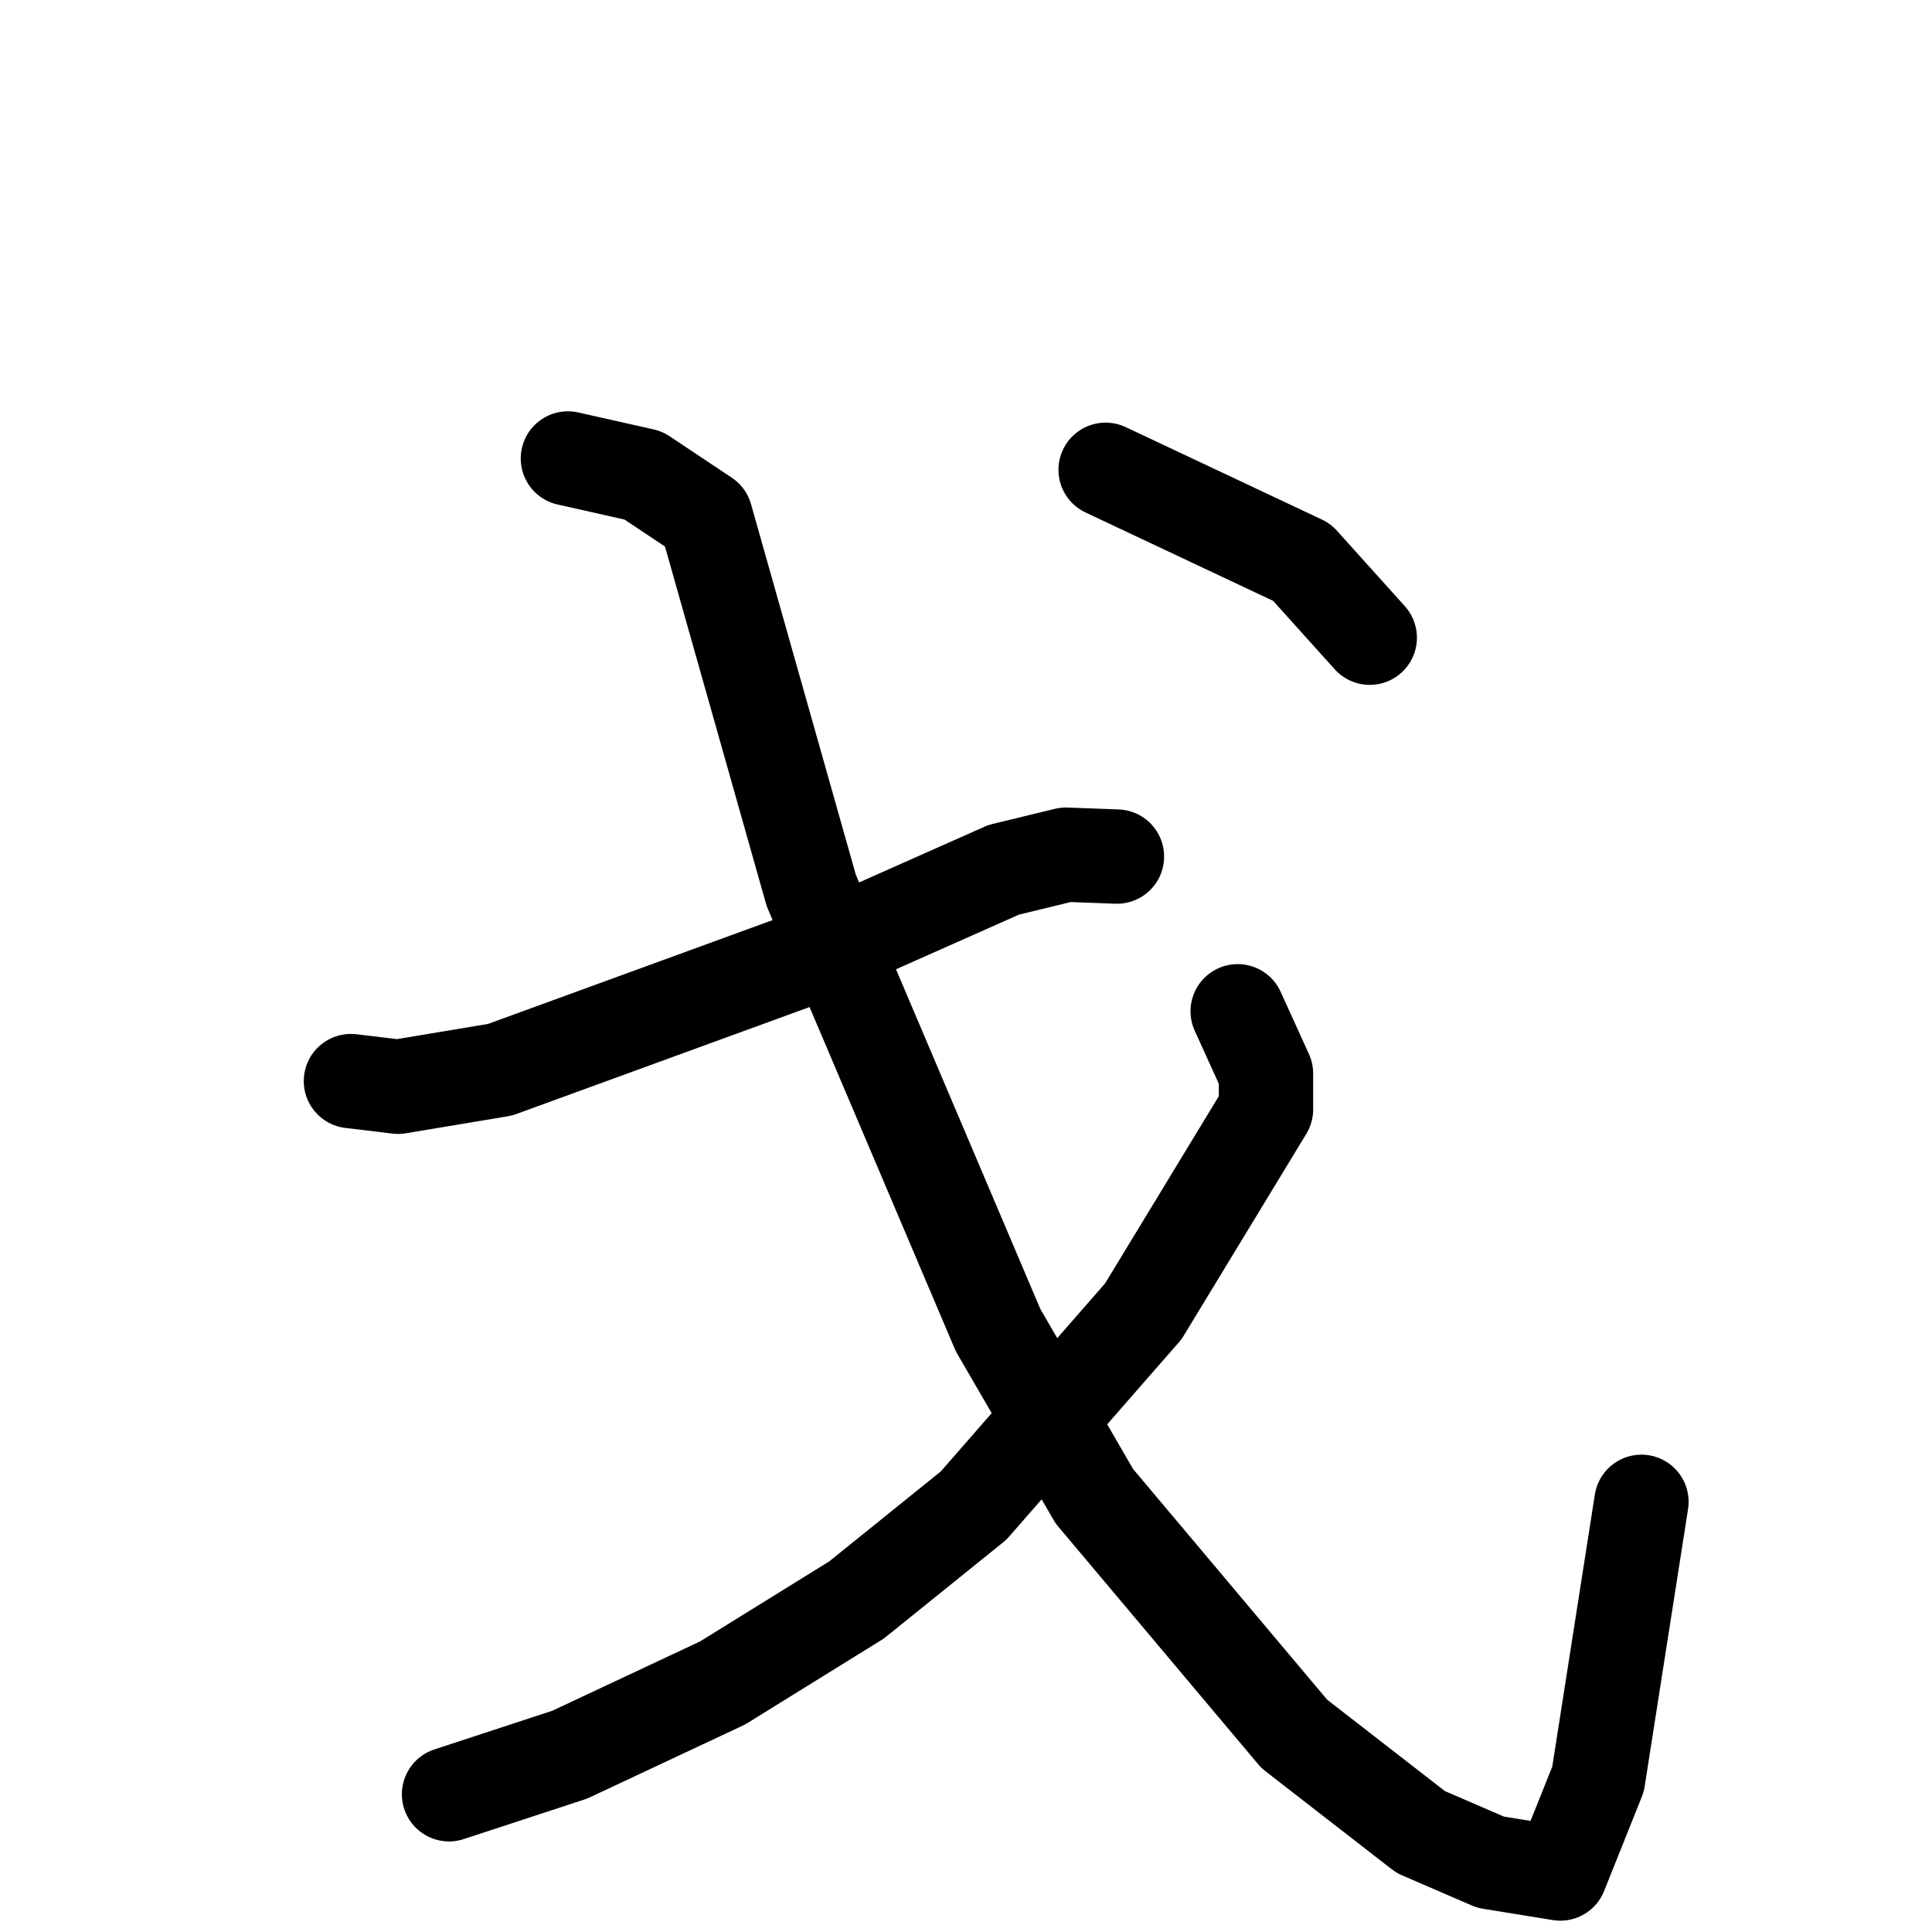 <svg xmlns="http://www.w3.org/2000/svg" viewBox="0 0 1024 1024">
  <g style="fill:none;stroke:#000000;stroke-width:50;stroke-linecap:round;stroke-linejoin:round;" transform="scale(1, 1) translate(0, 0)">
    <path d="M 186.0,573.0 L 211.0,576.0 L 265.0,567.0 L 424.0,509.0 L 532.0,461.0 L 565.0,453.0 L 592.0,454.0"/>
    <path d="M 301.0,243.0 L 341.0,252.0 L 374.0,274.0 L 430.0,472.0 L 529.0,705.0 L 580.0,793.0 L 686.0,919.0 L 753.0,971.0 L 790.0,987.0 L 827.0,993.0 L 847.0,943.0 L 870.0,796.0"/>
    <path d="M 656.0,536.0 L 671.0,569.0 L 671.0,588.0 L 606.0,695.0 L 516.0,798.0 L 454.0,848.0 L 383.0,892.0 L 302.0,930.0 L 238.0,951.0"/>
    <path d="M 586.0,249.0 L 690.0,298.0 L 726.0,338.0"/>
  </g>
</svg>
